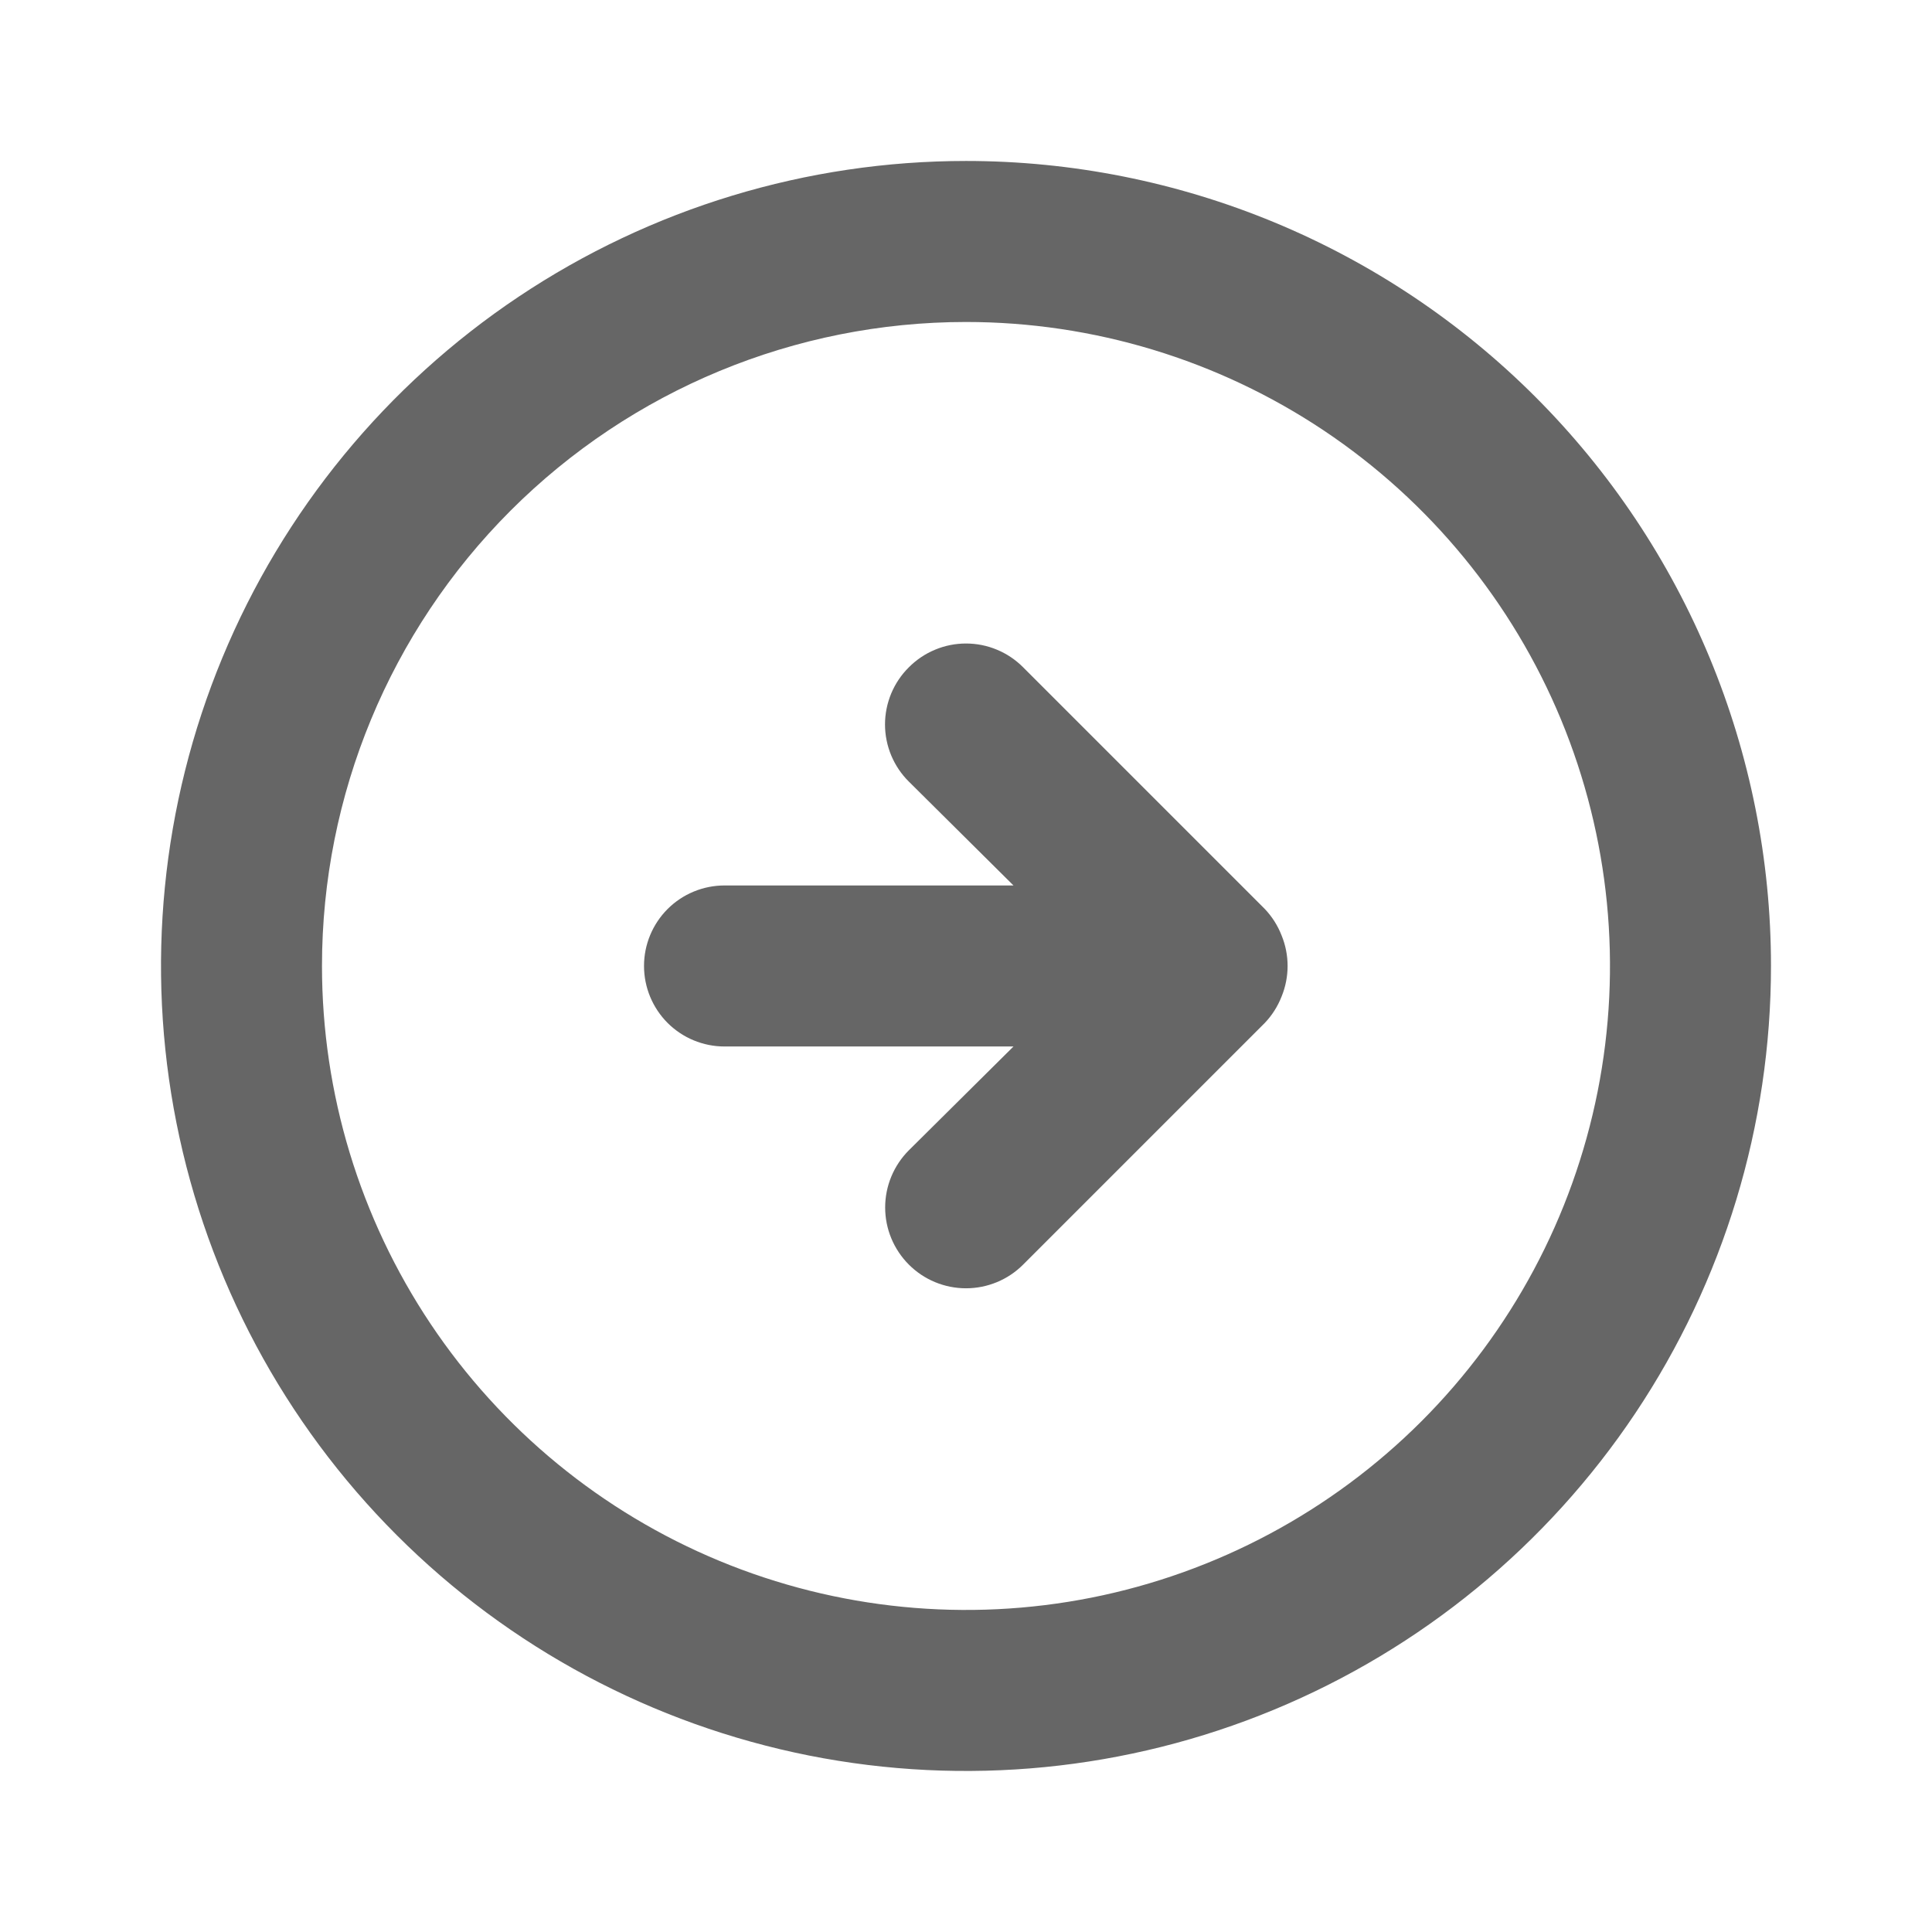 <svg width="38" height="38" viewBox="0 0 38 38" fill="none" xmlns="http://www.w3.org/2000/svg">
<path d="M24.874 17.875C25.018 18.026 25.131 18.203 25.207 18.398C25.365 18.783 25.365 19.215 25.207 19.601C25.131 19.795 25.018 19.973 24.874 20.123L20.124 24.873C19.826 25.172 19.422 25.339 19 25.339C18.578 25.339 18.174 25.172 17.876 24.873C17.578 24.575 17.41 24.171 17.41 23.749C17.41 23.328 17.578 22.923 17.876 22.625L19.934 20.583H14.25C13.83 20.583 13.427 20.416 13.13 20.119C12.834 19.822 12.667 19.419 12.667 18.999C12.667 18.579 12.834 18.177 13.13 17.88C13.427 17.583 13.83 17.416 14.25 17.416H19.934L17.876 15.373C17.727 15.226 17.61 15.051 17.529 14.858C17.449 14.665 17.407 14.458 17.407 14.249C17.407 14.04 17.449 13.833 17.529 13.64C17.61 13.447 17.727 13.272 17.876 13.125C18.023 12.977 18.198 12.859 18.391 12.779C18.584 12.698 18.791 12.657 19 12.657C19.209 12.657 19.416 12.698 19.609 12.779C19.802 12.859 19.977 12.977 20.124 13.125L24.874 17.875ZM34.833 18.999C34.833 22.131 33.905 25.192 32.165 27.796C30.425 30.4 27.952 32.429 25.059 33.627C22.166 34.826 18.982 35.139 15.911 34.529C12.84 33.917 10.018 32.41 7.804 30.195C5.59 27.981 4.082 25.16 3.471 22.088C2.86 19.017 3.174 15.833 4.372 12.94C5.57 10.047 7.6 7.574 10.204 5.834C12.807 4.095 15.868 3.166 19 3.166C21.079 3.166 23.138 3.576 25.059 4.371C26.98 5.167 28.726 6.333 30.196 7.803C33.165 10.773 34.833 14.8 34.833 18.999ZM6.333 18.999C6.333 21.505 7.076 23.953 8.468 26.037C9.86 28.12 11.838 29.743 14.153 30.702C16.467 31.66 19.014 31.911 21.471 31.423C23.928 30.934 26.185 29.727 27.957 27.956C29.728 26.185 30.934 23.928 31.423 21.471C31.912 19.013 31.661 16.467 30.703 14.152C29.744 11.838 28.12 9.859 26.037 8.467C23.954 7.076 21.505 6.333 19 6.333C15.641 6.333 12.419 7.667 10.043 10.043C7.668 12.418 6.333 15.64 6.333 18.999Z" fill="black" fill-opacity="0.6"/>
</svg>
